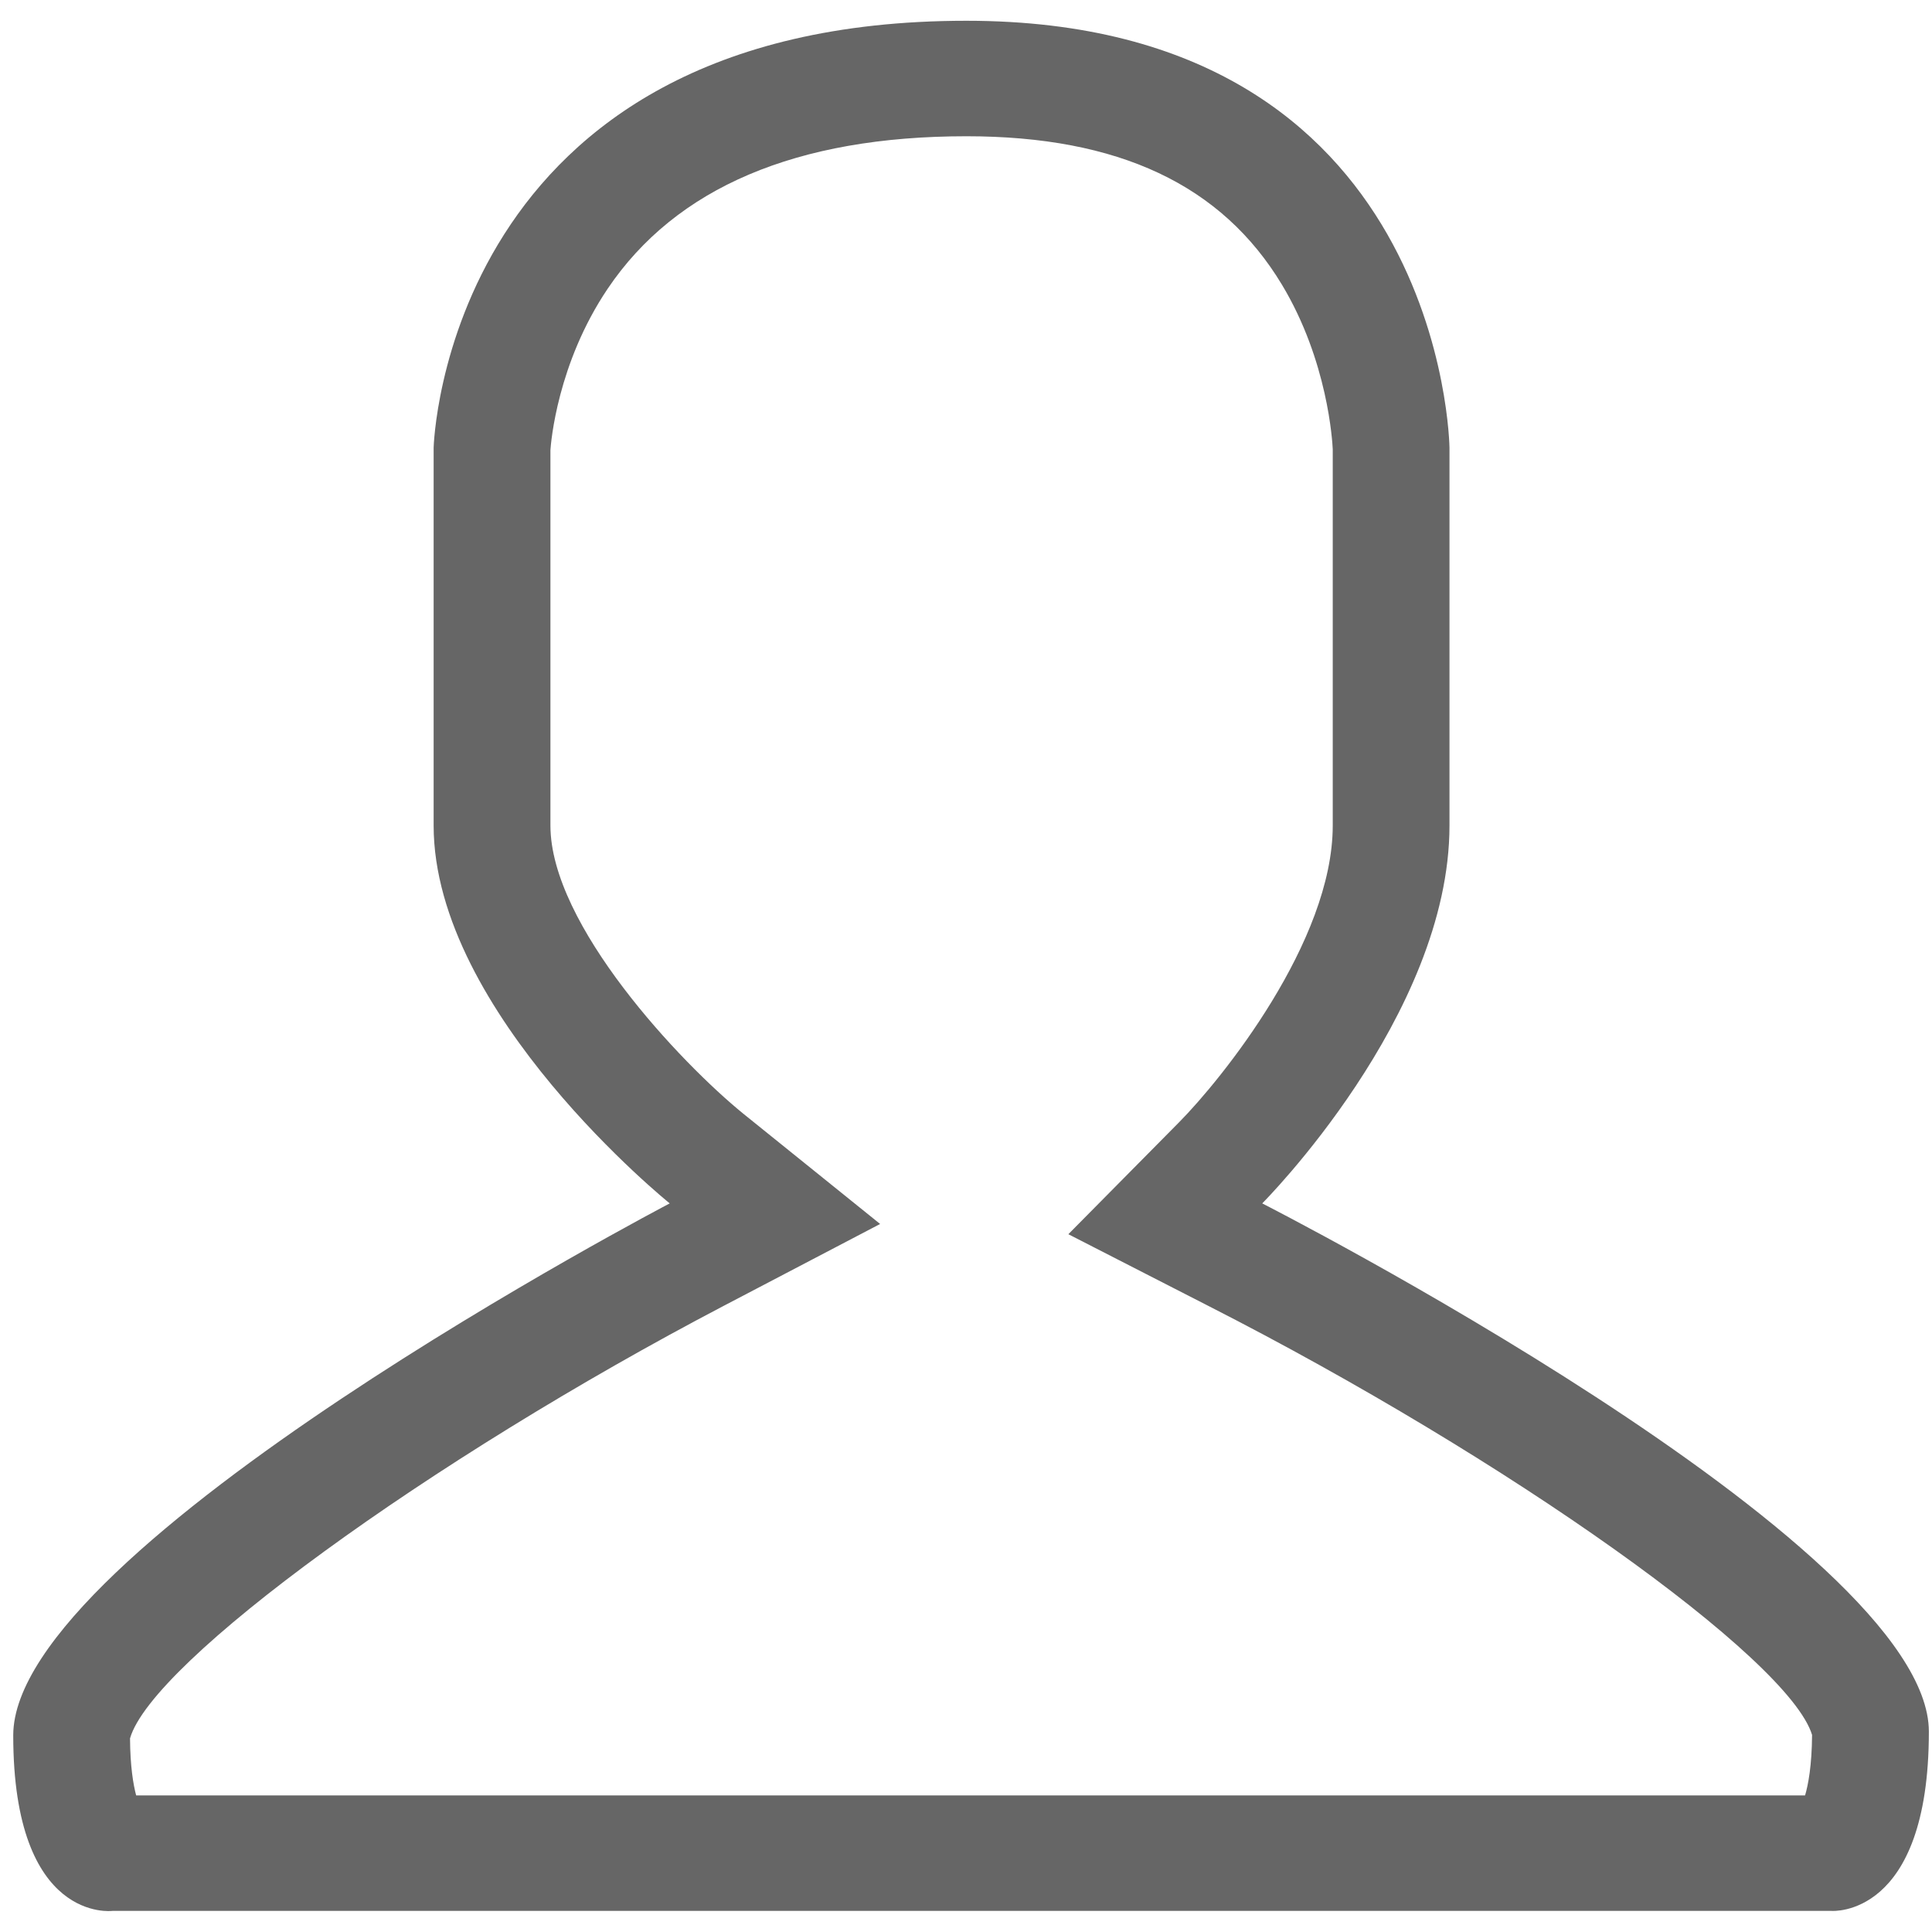 <?xml version="1.0" encoding="UTF-8" standalone="no"?>
<svg width="40px" height="40px" viewBox="0 0 40 40" version="1.1" xmlns="http://www.w3.org/2000/svg" xmlns:xlink="http://www.w3.org/1999/xlink">
    <!-- Generator: Sketch 3.8.3 (29802) - http://www.bohemiancoding.com/sketch -->
    <title>Group 26</title>
    <desc>Created with Sketch.</desc>
    <defs></defs>
    <g id="Page-1" stroke="none" stroke-width="1" fill="none" fill-rule="evenodd">
        <g id="Group-26" fill="#666666">
            <g id="Group-12">
                <path d="M26.133,24.915 C26.133,24.915 30.01,21.036 30.01,17.092 L30.01,9.269 C30.01,9.269 29.911,0.43 20.008,0.43 C9.199,0.43 8.978,9.269 8.978,9.269 L8.978,17.092 C8.978,20.978 13.866,24.915 13.866,24.915 C13.866,24.915 0.274,32.024 0.274,35.928 C0.274,39.831 2.329,39.563 2.329,39.563 L37.92,39.563 C37.92,39.563 39.935,39.724 39.935,35.851 C39.935,31.946 26.133,24.915 26.133,24.915 L26.133,24.915 Z M37.372,37.172 L2.819,37.172 C2.76,36.951 2.696,36.579 2.692,35.991 C3.145,34.408 8.863,30.24 14.997,27.029 L18.222,25.341 L15.393,23.061 C14.091,22.004 11.396,19.15 11.396,17.092 L11.396,9.317 C11.407,9.165 11.536,7.529 12.581,5.978 C13.993,3.883 16.492,2.821 20.008,2.821 C23.158,2.821 25.295,3.826 26.541,5.894 C27.492,7.473 27.586,9.147 27.593,9.302 L27.593,17.092 C27.593,19.495 25.295,22.343 24.409,23.238 L22.119,25.553 L25.025,27.041 C31.234,30.206 37.036,34.334 37.517,35.92 C37.512,36.557 37.438,36.949 37.372,37.172 L37.372,37.172 Z" id="Shape"></path>
            </g>
        </g>
    </g>
</svg>